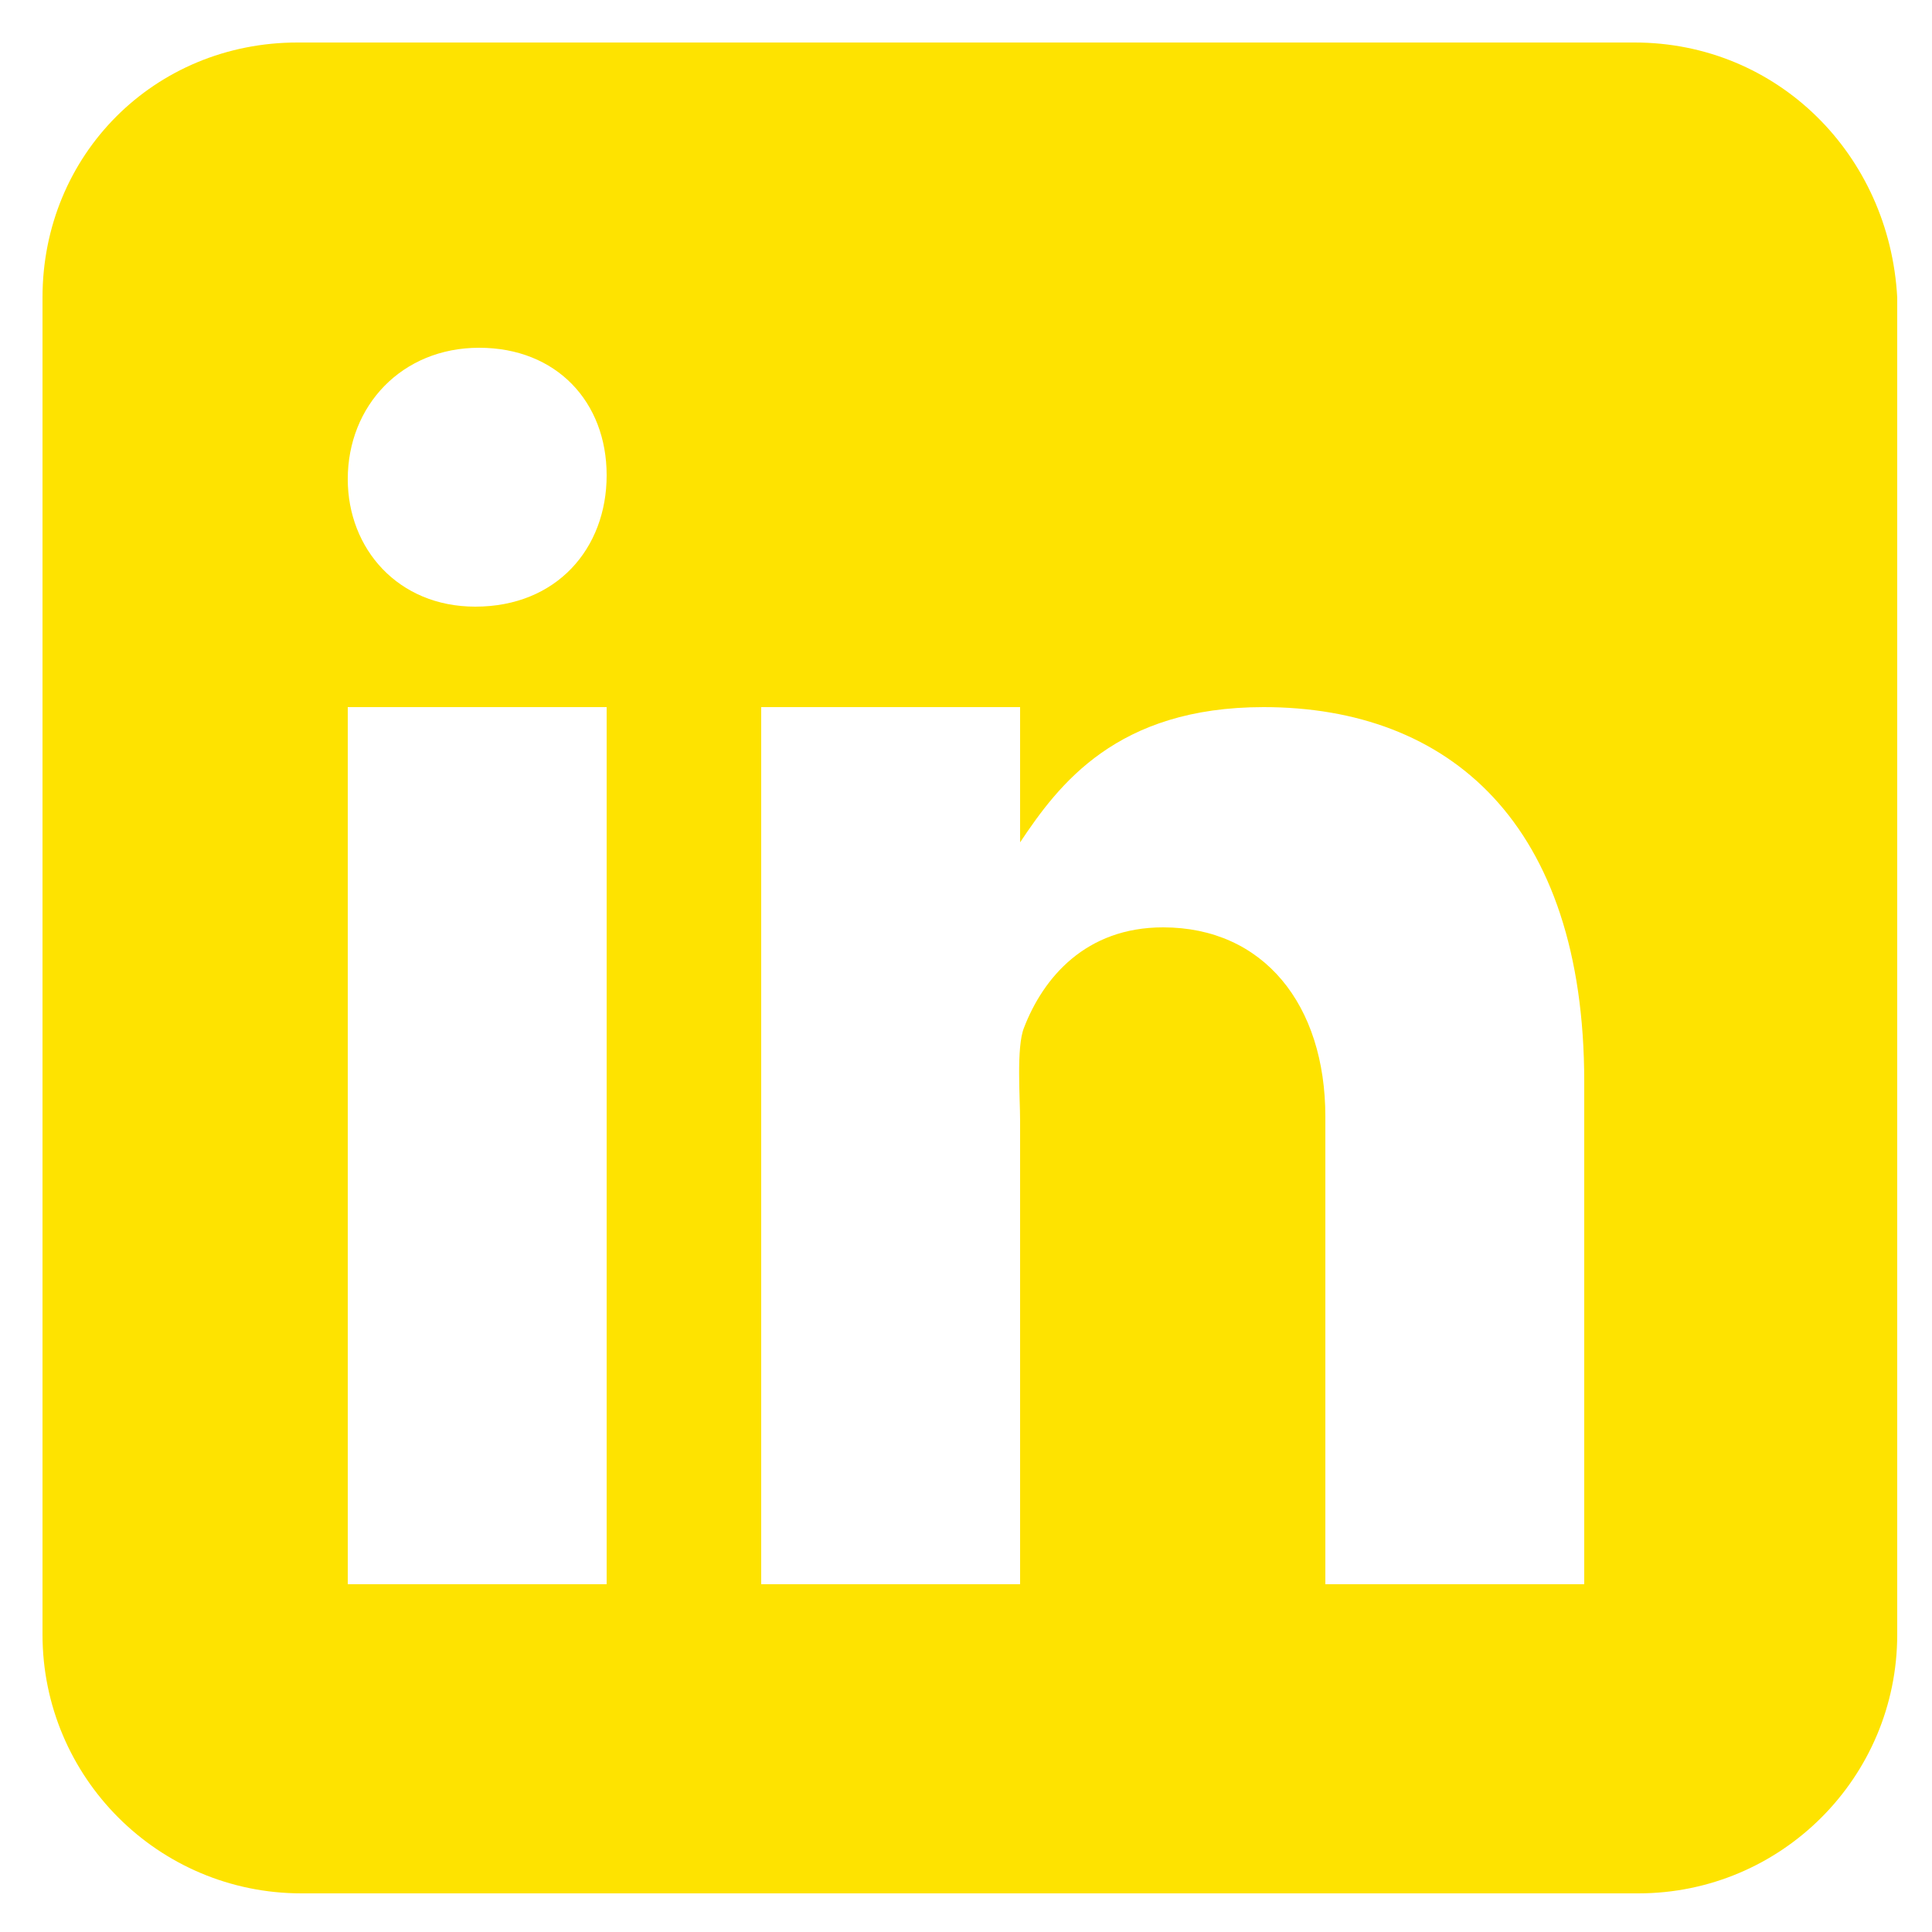 <?xml version="1.0" encoding="utf-8"?>
<svg version="1.1" id="Calque_1"
  xmlns="http://www.w3.org/2000/svg"
  xmlns:xlink="http://www.w3.org/1999/xlink" x="0px" y="0px" viewBox="0 0 50 50" style="enable-background:new 0 0 50 50;" xml:space="preserve">
  <style type="text/css">
	.st0{fill:#FEE300;}
  </style>
  <g id="Calque_1">
    <g>
      <path class="st0" d="M42.3,1.1H7.7C4,1.1,1.1,4,1.1,7.7v34.6c0,3.7,3,6.7,6.7,6.7h34.6c3.7,0,6.7-3,6.7-6.7V7.7
			C48.9,4,46,1.1,42.3,1.1z M15.7,41H9V18.3h6.7V41z M12.3,15.7L12.3,15.7c-2,0-3.3-1.5-3.3-3.3C9,10.5,10.4,9,12.4,9
			c2,0,3.3,1.4,3.3,3.3C15.7,14.2,14.4,15.7,12.3,15.7z M34.3,41V28.9c0-2.9-1.6-4.9-4.2-4.9c-2,0-3.1,1.3-3.6,2.6
			c-0.2,0.5-0.1,1.8-0.1,2.4v12h-6.7V18.3h6.7v3.5c1-1.5,2.5-3.5,6.3-3.5c4.8,0,8.3,3,8.3,9.7L41,41H34.3z"/>
    </g>
  </g>
</svg>
